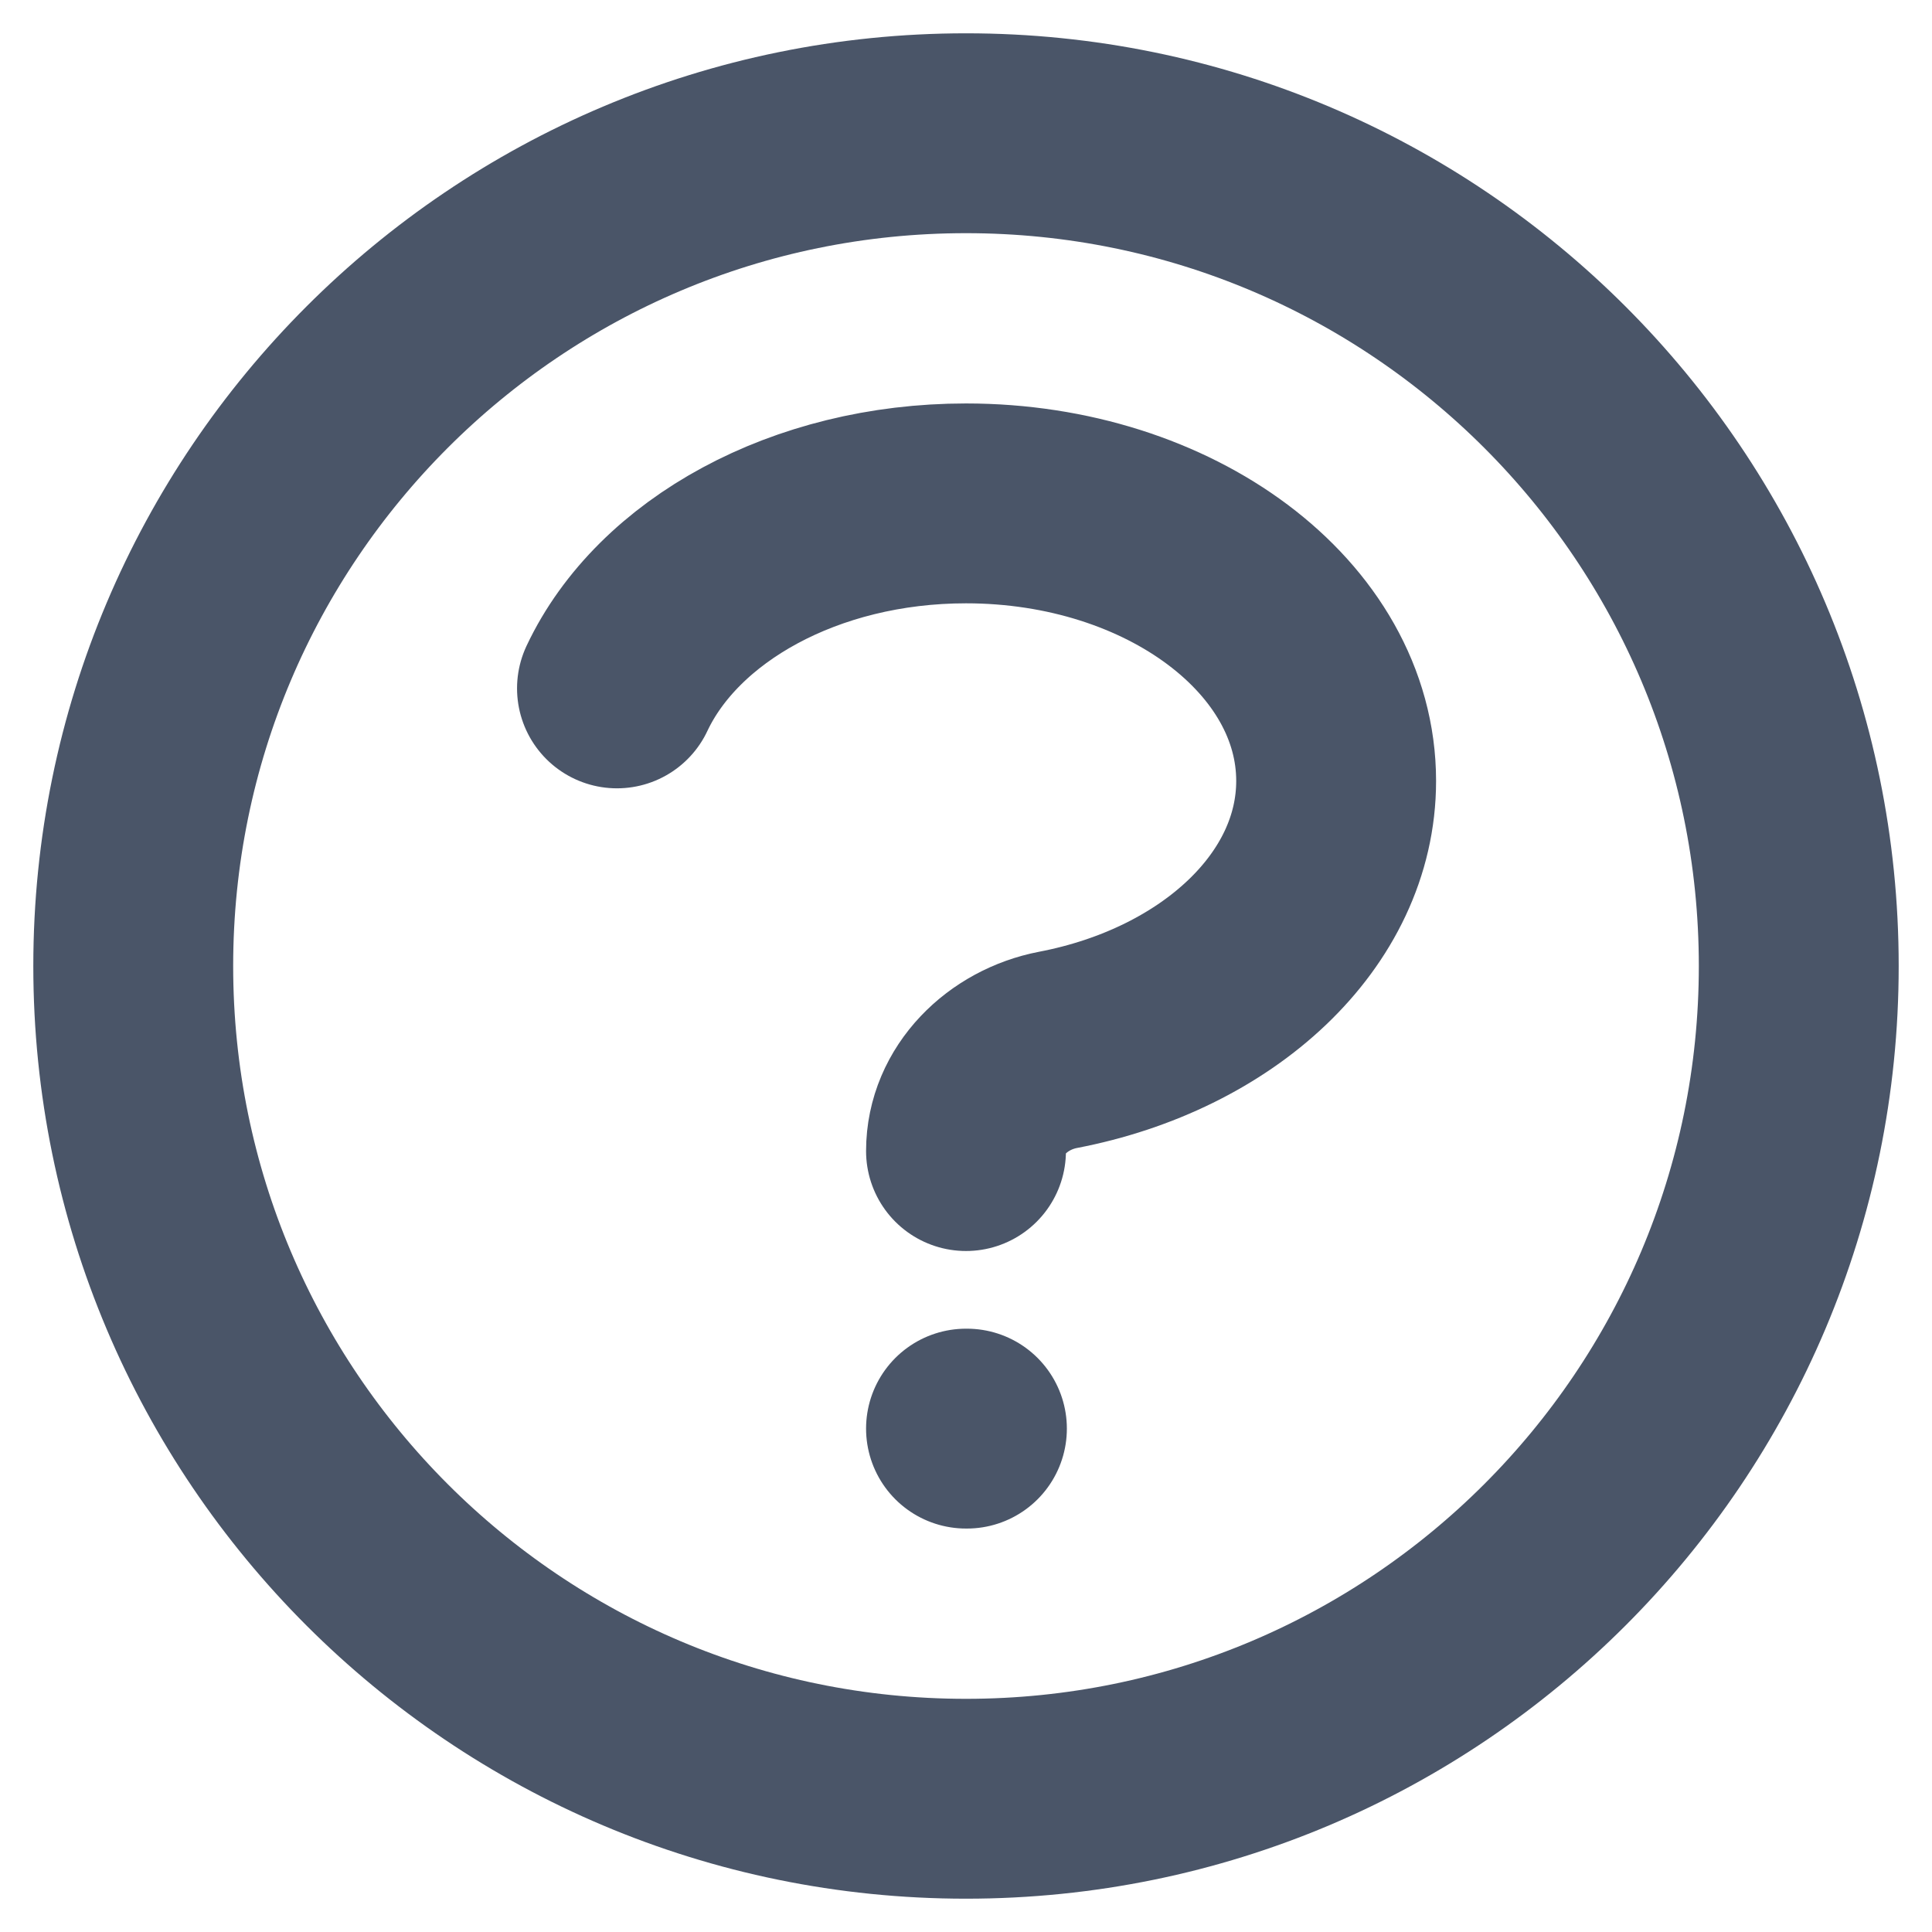   <svg
          xmlns="http://www.w3.org/2000/svg"
          width="25"
          height="25"
          viewBox="0 0 29 29"
          fill="none"
        >
          <path
            d="M9.261 10.333C10.023 8.715 12.081 7.556 14.5 7.556C17.568 7.556 20.056 9.421 20.056 11.722C20.056 13.666 18.281 15.299 15.881 15.759C15.128 15.904 14.5 16.511 14.5 17.278M14.5 21.444H14.514M27 14.5C27 21.404 21.404 27 14.5 27C7.596 27 2 21.404 2 14.5C2 7.596 7.596 2 14.5 2C21.404 2 27 7.596 27 14.5Z"
            stroke="#4A5568"
            stroke-width="3"
            stroke-linecap="round"
            stroke-linejoin="round"
          />
        </svg>